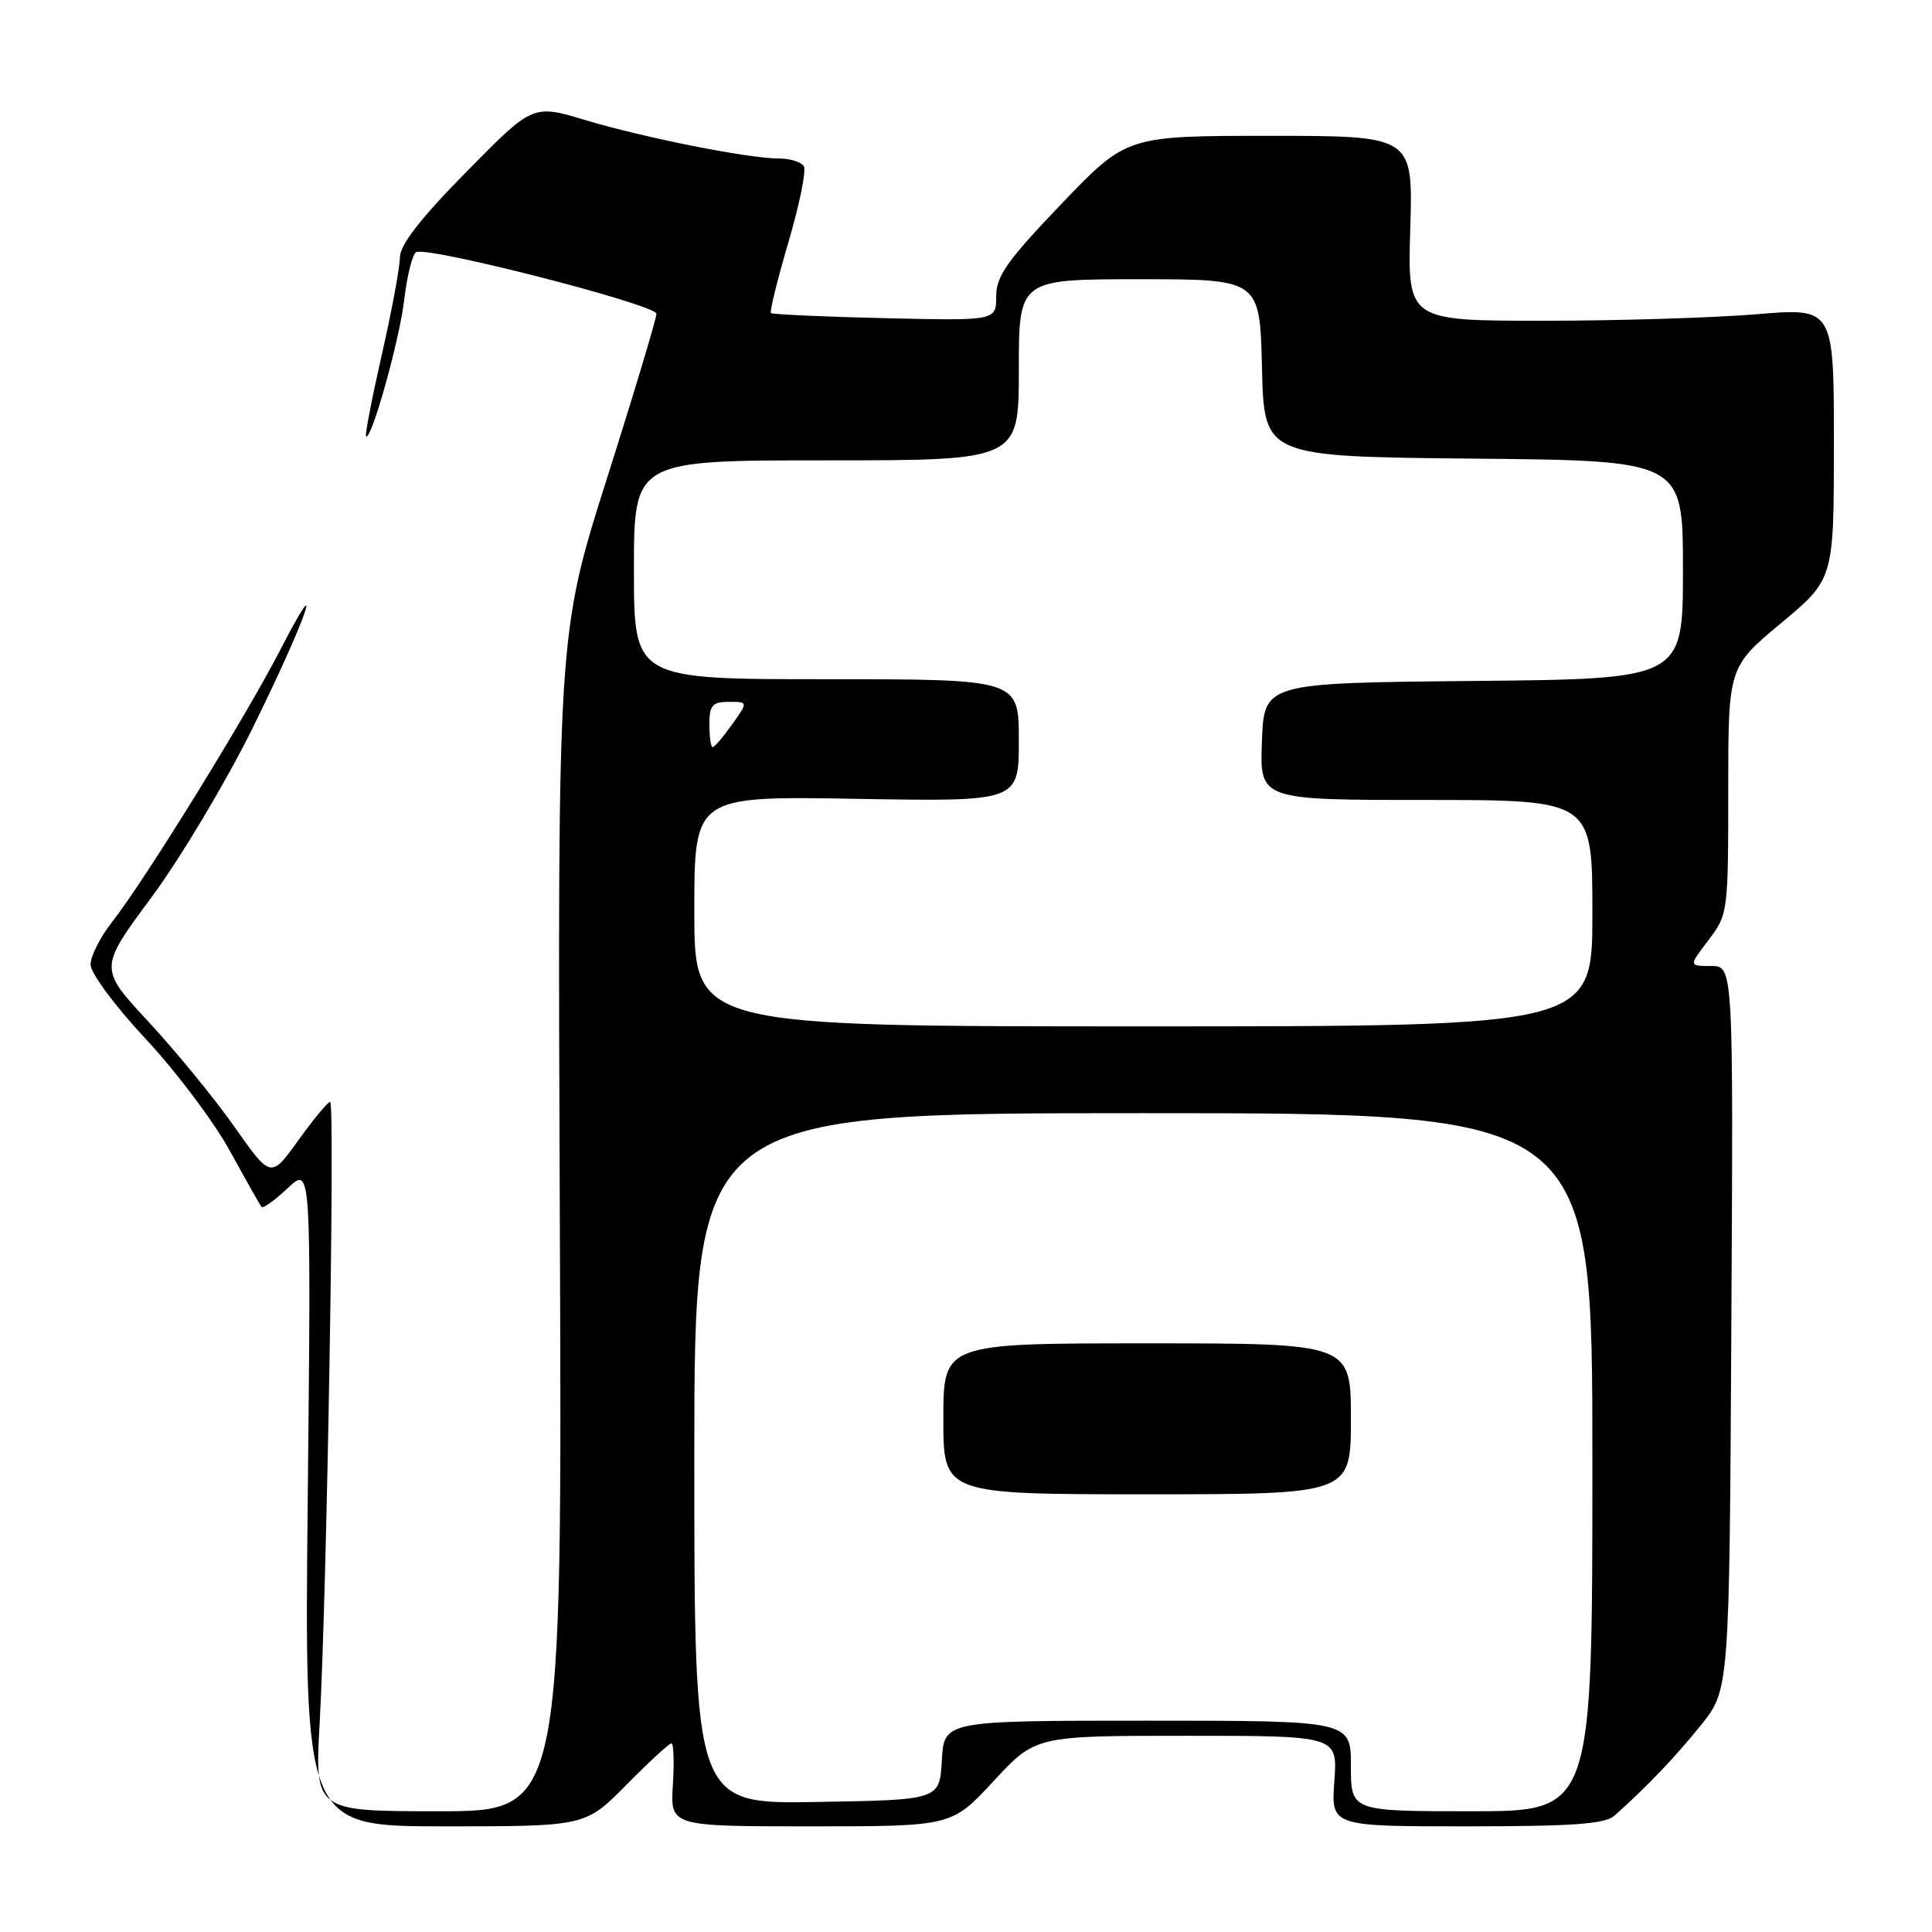 <?xml version="1.0" encoding="UTF-8" standalone="no"?>
<!DOCTYPE svg PUBLIC "-//W3C//DTD SVG 1.1//EN" "http://www.w3.org/Graphics/SVG/1.1/DTD/svg11.dtd" >
<svg xmlns="http://www.w3.org/2000/svg" xmlns:xlink="http://www.w3.org/1999/xlink" version="1.1" viewBox="0 0 256 256">
 <g >
 <path fill="currentColor"
d=" M 83.00 236.50 C 85.99 233.47 88.67 231.00 88.97 231.00 C 89.26 231.00 89.35 233.47 89.16 236.50 C 88.81 242.00 88.81 242.00 107.46 242.00 C 126.11 242.00 126.11 242.00 131.66 236.00 C 137.22 230.00 137.22 230.00 157.23 230.00 C 177.24 230.00 177.24 230.00 176.81 236.00 C 176.37 242.00 176.37 242.00 194.35 242.00 C 208.44 242.00 212.68 241.69 213.92 240.59 C 218.31 236.67 221.86 232.95 225.32 228.67 C 229.15 223.94 229.15 223.94 229.41 175.97 C 229.68 128.00 229.68 128.00 226.72 128.00 C 223.76 128.00 223.76 128.00 226.38 124.57 C 228.96 121.19 229.00 120.88 229.00 104.77 C 229.00 88.40 229.00 88.40 236.00 82.57 C 243.00 76.74 243.00 76.74 243.00 58.76 C 243.00 40.78 243.00 40.78 232.75 41.64 C 227.11 42.11 214.40 42.50 204.50 42.50 C 186.50 42.50 186.50 42.50 186.87 30.25 C 187.23 18.00 187.23 18.00 168.26 18.00 C 149.28 18.00 149.28 18.00 140.64 27.02 C 133.44 34.55 132.00 36.58 132.00 39.27 C 132.00 42.50 132.00 42.50 117.25 42.16 C 109.14 41.97 102.34 41.66 102.15 41.48 C 101.97 41.29 103.01 37.07 104.47 32.09 C 105.94 27.11 106.86 22.58 106.51 22.02 C 106.16 21.46 104.67 21.00 103.19 21.00 C 99.17 21.00 85.44 18.27 77.55 15.91 C 70.60 13.82 70.60 13.82 61.80 22.77 C 55.70 28.96 53.00 32.45 52.99 34.11 C 52.98 35.42 51.91 41.22 50.59 47.00 C 49.28 52.78 48.34 57.64 48.50 57.81 C 49.17 58.53 52.94 45.06 53.56 39.74 C 53.93 36.57 54.64 33.72 55.13 33.42 C 56.52 32.56 86.95 40.36 86.98 41.58 C 86.99 42.17 84.05 51.98 80.43 63.37 C 73.87 84.08 73.87 84.08 74.18 162.04 C 74.50 240.00 74.50 240.00 58.10 240.00 C 41.70 240.00 41.70 240.00 42.36 228.25 C 43.31 211.12 44.41 146.00 43.75 146.00 C 43.44 146.00 41.55 148.29 39.54 151.08 C 35.89 156.16 35.89 156.16 31.08 149.33 C 28.44 145.57 23.31 139.31 19.69 135.40 C 13.10 128.31 13.10 128.31 20.07 118.90 C 23.90 113.73 29.92 103.65 33.46 96.50 C 40.53 82.18 43.44 73.90 37.06 86.26 C 32.47 95.15 19.11 116.75 14.87 122.14 C 13.29 124.15 12.00 126.70 12.00 127.81 C 12.00 128.94 15.22 133.28 19.31 137.67 C 23.34 141.98 28.35 148.65 30.46 152.50 C 32.57 156.35 34.46 159.69 34.66 159.93 C 34.86 160.16 36.42 159.04 38.13 157.43 C 41.23 154.50 41.23 154.50 40.78 198.25 C 40.33 242.00 40.33 242.00 58.95 242.00 C 77.57 242.00 77.57 242.00 83.00 236.50 Z  M 179.00 234.00 C 179.00 228.00 179.00 228.00 152.05 228.00 C 125.10 228.00 125.10 228.00 124.80 233.25 C 124.50 238.50 124.50 238.50 108.25 238.77 C 92.00 239.05 92.00 239.05 92.00 193.27 C 92.00 147.50 92.00 147.50 151.50 147.50 C 211.00 147.50 211.00 147.50 211.00 193.75 C 211.00 240.00 211.00 240.00 195.00 240.00 C 179.00 240.00 179.00 240.00 179.00 234.00 Z  M 179.00 188.00 C 179.00 178.00 179.00 178.00 152.00 178.00 C 125.00 178.00 125.00 178.00 125.00 188.00 C 125.00 198.00 125.00 198.00 152.00 198.00 C 179.00 198.00 179.00 198.00 179.00 188.00 Z  M 92.00 120.74 C 92.00 105.48 92.00 105.48 113.50 105.85 C 135.00 106.22 135.00 106.22 135.00 98.11 C 135.00 90.00 135.00 90.00 109.50 90.00 C 84.00 90.00 84.00 90.00 84.00 75.50 C 84.00 61.00 84.00 61.00 109.50 61.00 C 135.00 61.00 135.00 61.00 135.00 49.00 C 135.00 37.00 135.00 37.00 150.97 37.00 C 166.94 37.00 166.94 37.00 167.22 48.75 C 167.50 60.50 167.50 60.50 195.25 60.77 C 223.00 61.03 223.00 61.03 223.00 75.50 C 223.00 89.97 223.00 89.97 195.25 90.23 C 167.50 90.50 167.50 90.50 167.21 98.25 C 166.92 106.00 166.92 106.00 188.96 106.00 C 211.00 106.00 211.00 106.00 211.00 121.00 C 211.00 136.00 211.00 136.00 151.50 136.00 C 92.00 136.00 92.00 136.00 92.00 120.74 Z  M 94.00 96.00 C 94.00 93.45 94.38 93.00 96.57 93.00 C 99.14 93.00 99.14 93.00 97.00 96.00 C 95.83 97.65 94.67 99.00 94.43 99.00 C 94.19 99.00 94.00 97.65 94.00 96.00 Z "/>
</g>
</svg>